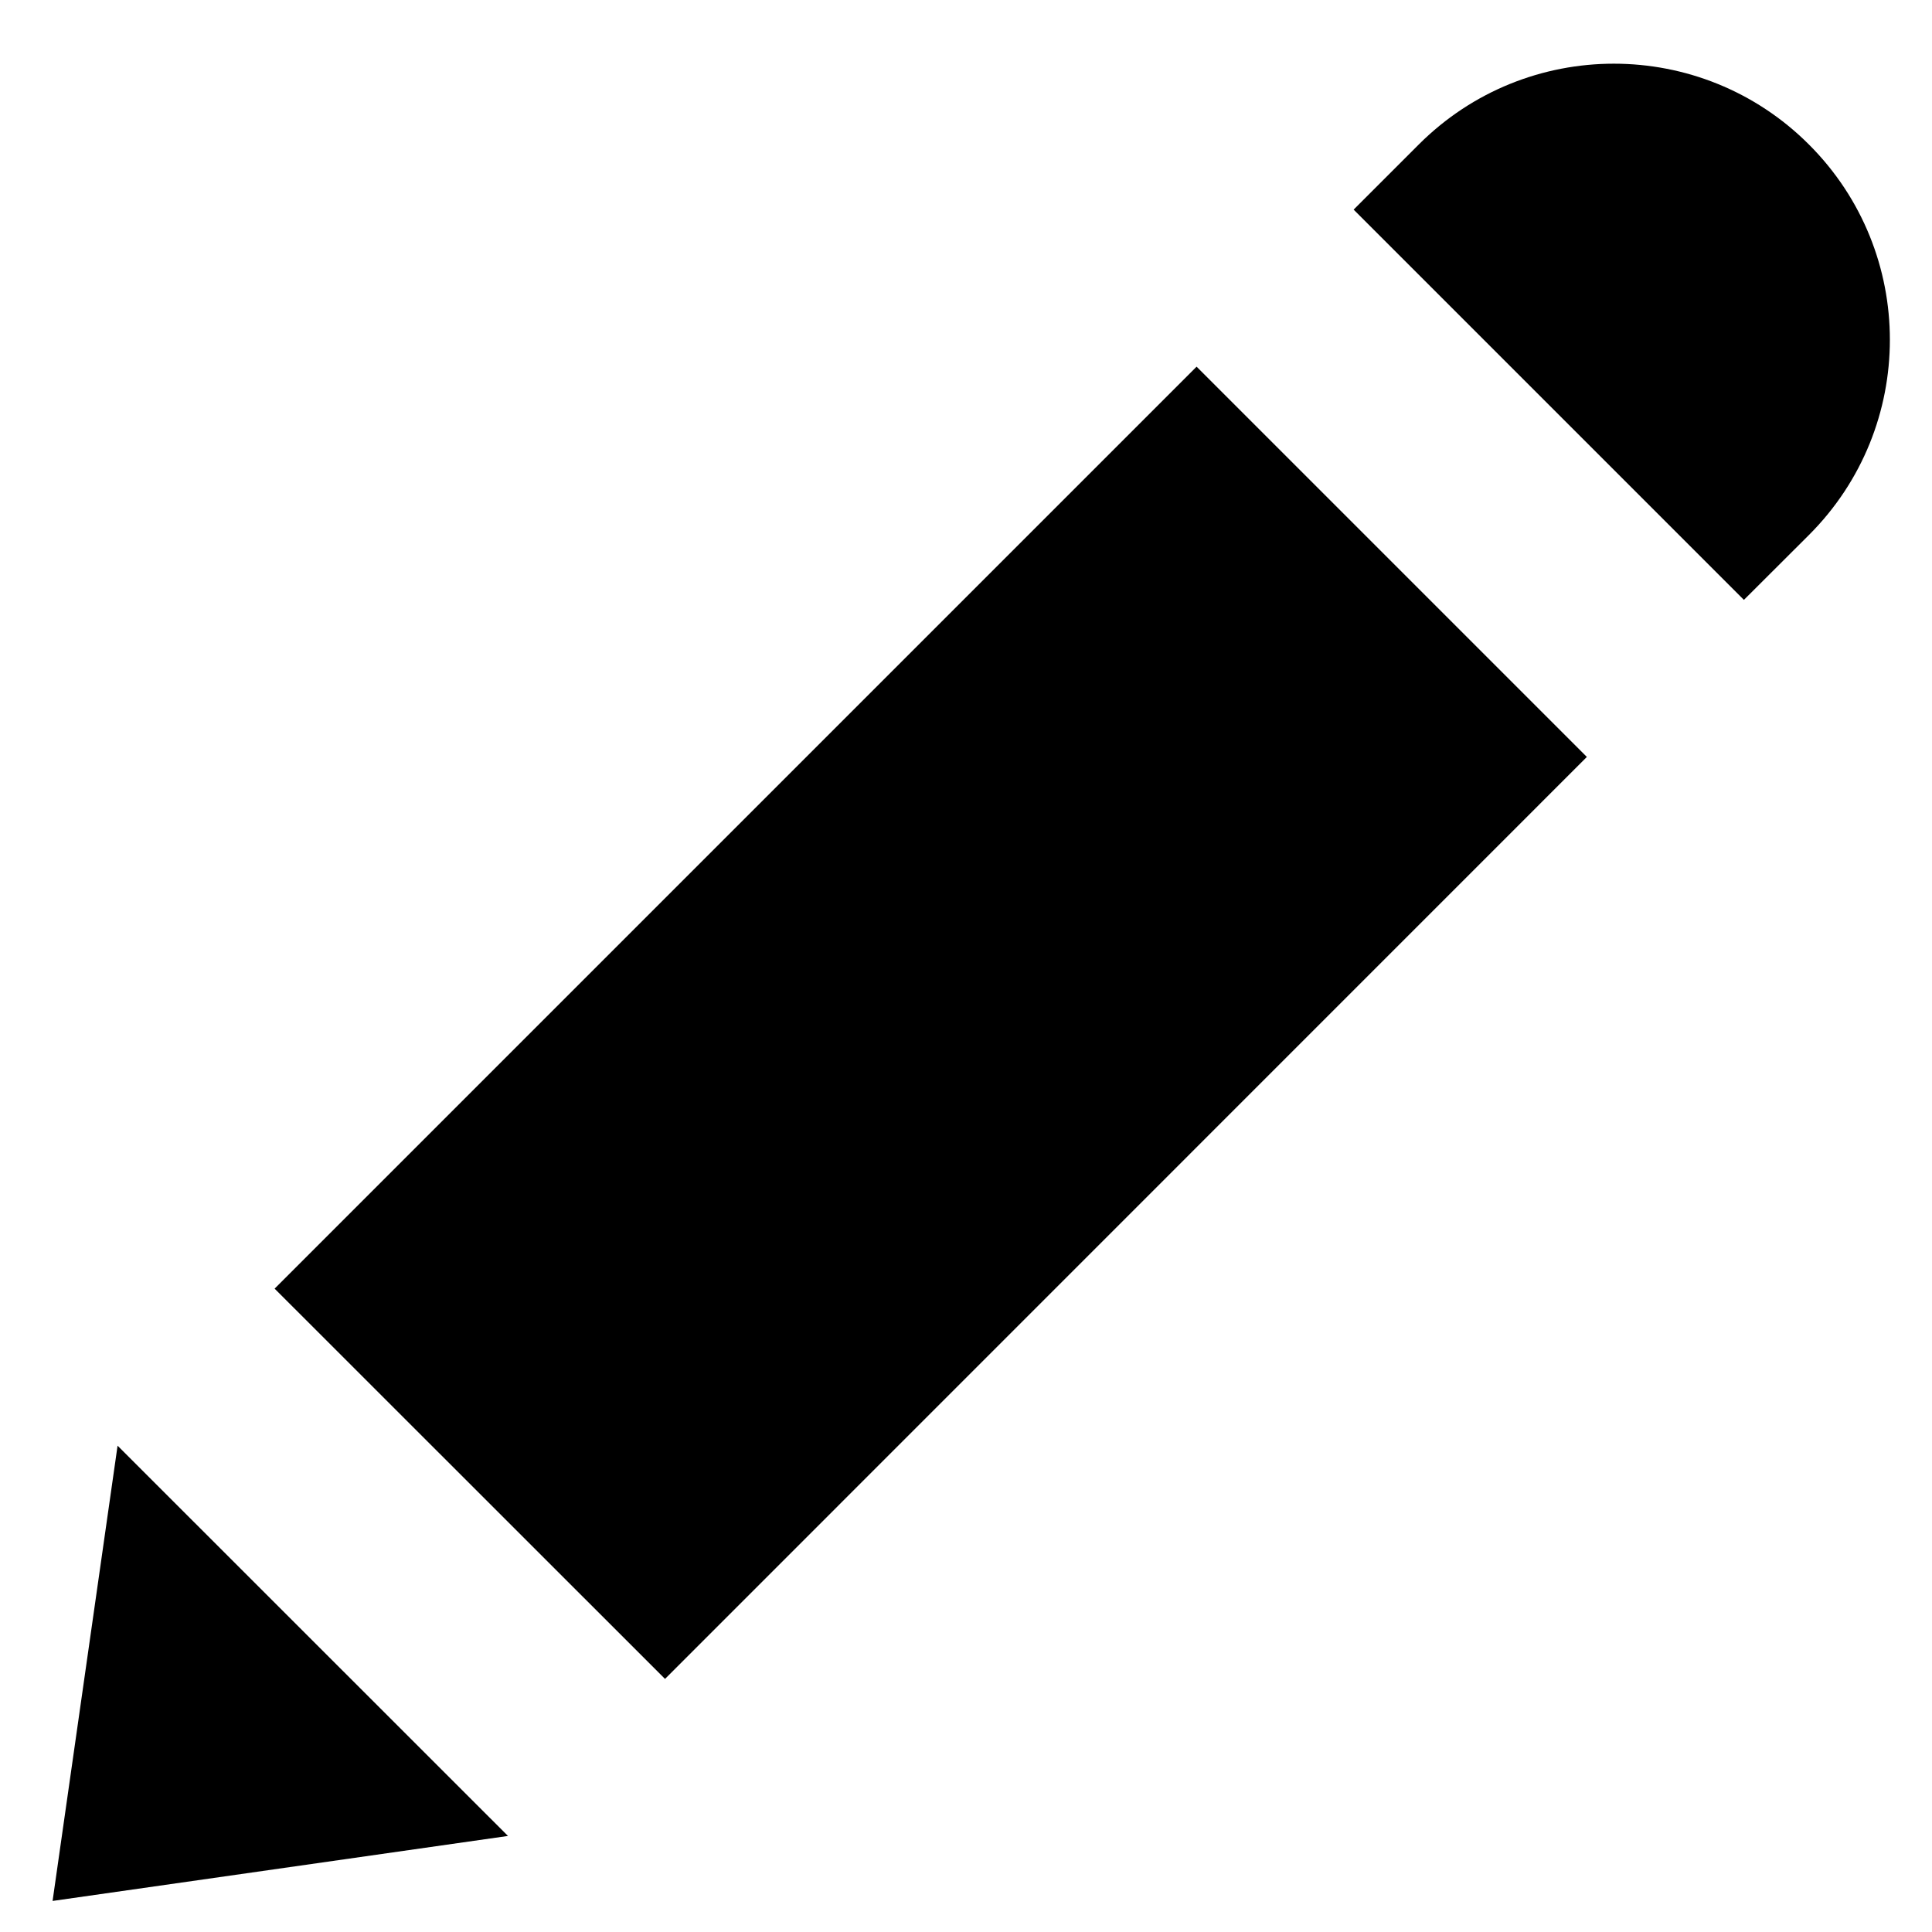 <svg viewBox="0 0 14 14" xmlns="http://www.w3.org/2000/svg">
    <g transform="translate(0.3, 0.3)">
        <path d="M8.371,2.357 L11.199,5.185 L4.519,11.866 L1.69,9.038 L8.371,2.357 Z M12.809,0.748 C13.59,1.529 13.59,2.795 12.809,3.576 L12.337,4.047 L9.509,1.219 L9.98,0.748 C10.761,-0.034 12.028,-0.034 12.809,0.748 Z M0.552,10.176 L3.381,13.004 L0.081,13.475 L0.552,10.176 Z"></path>
    </g>
</svg>